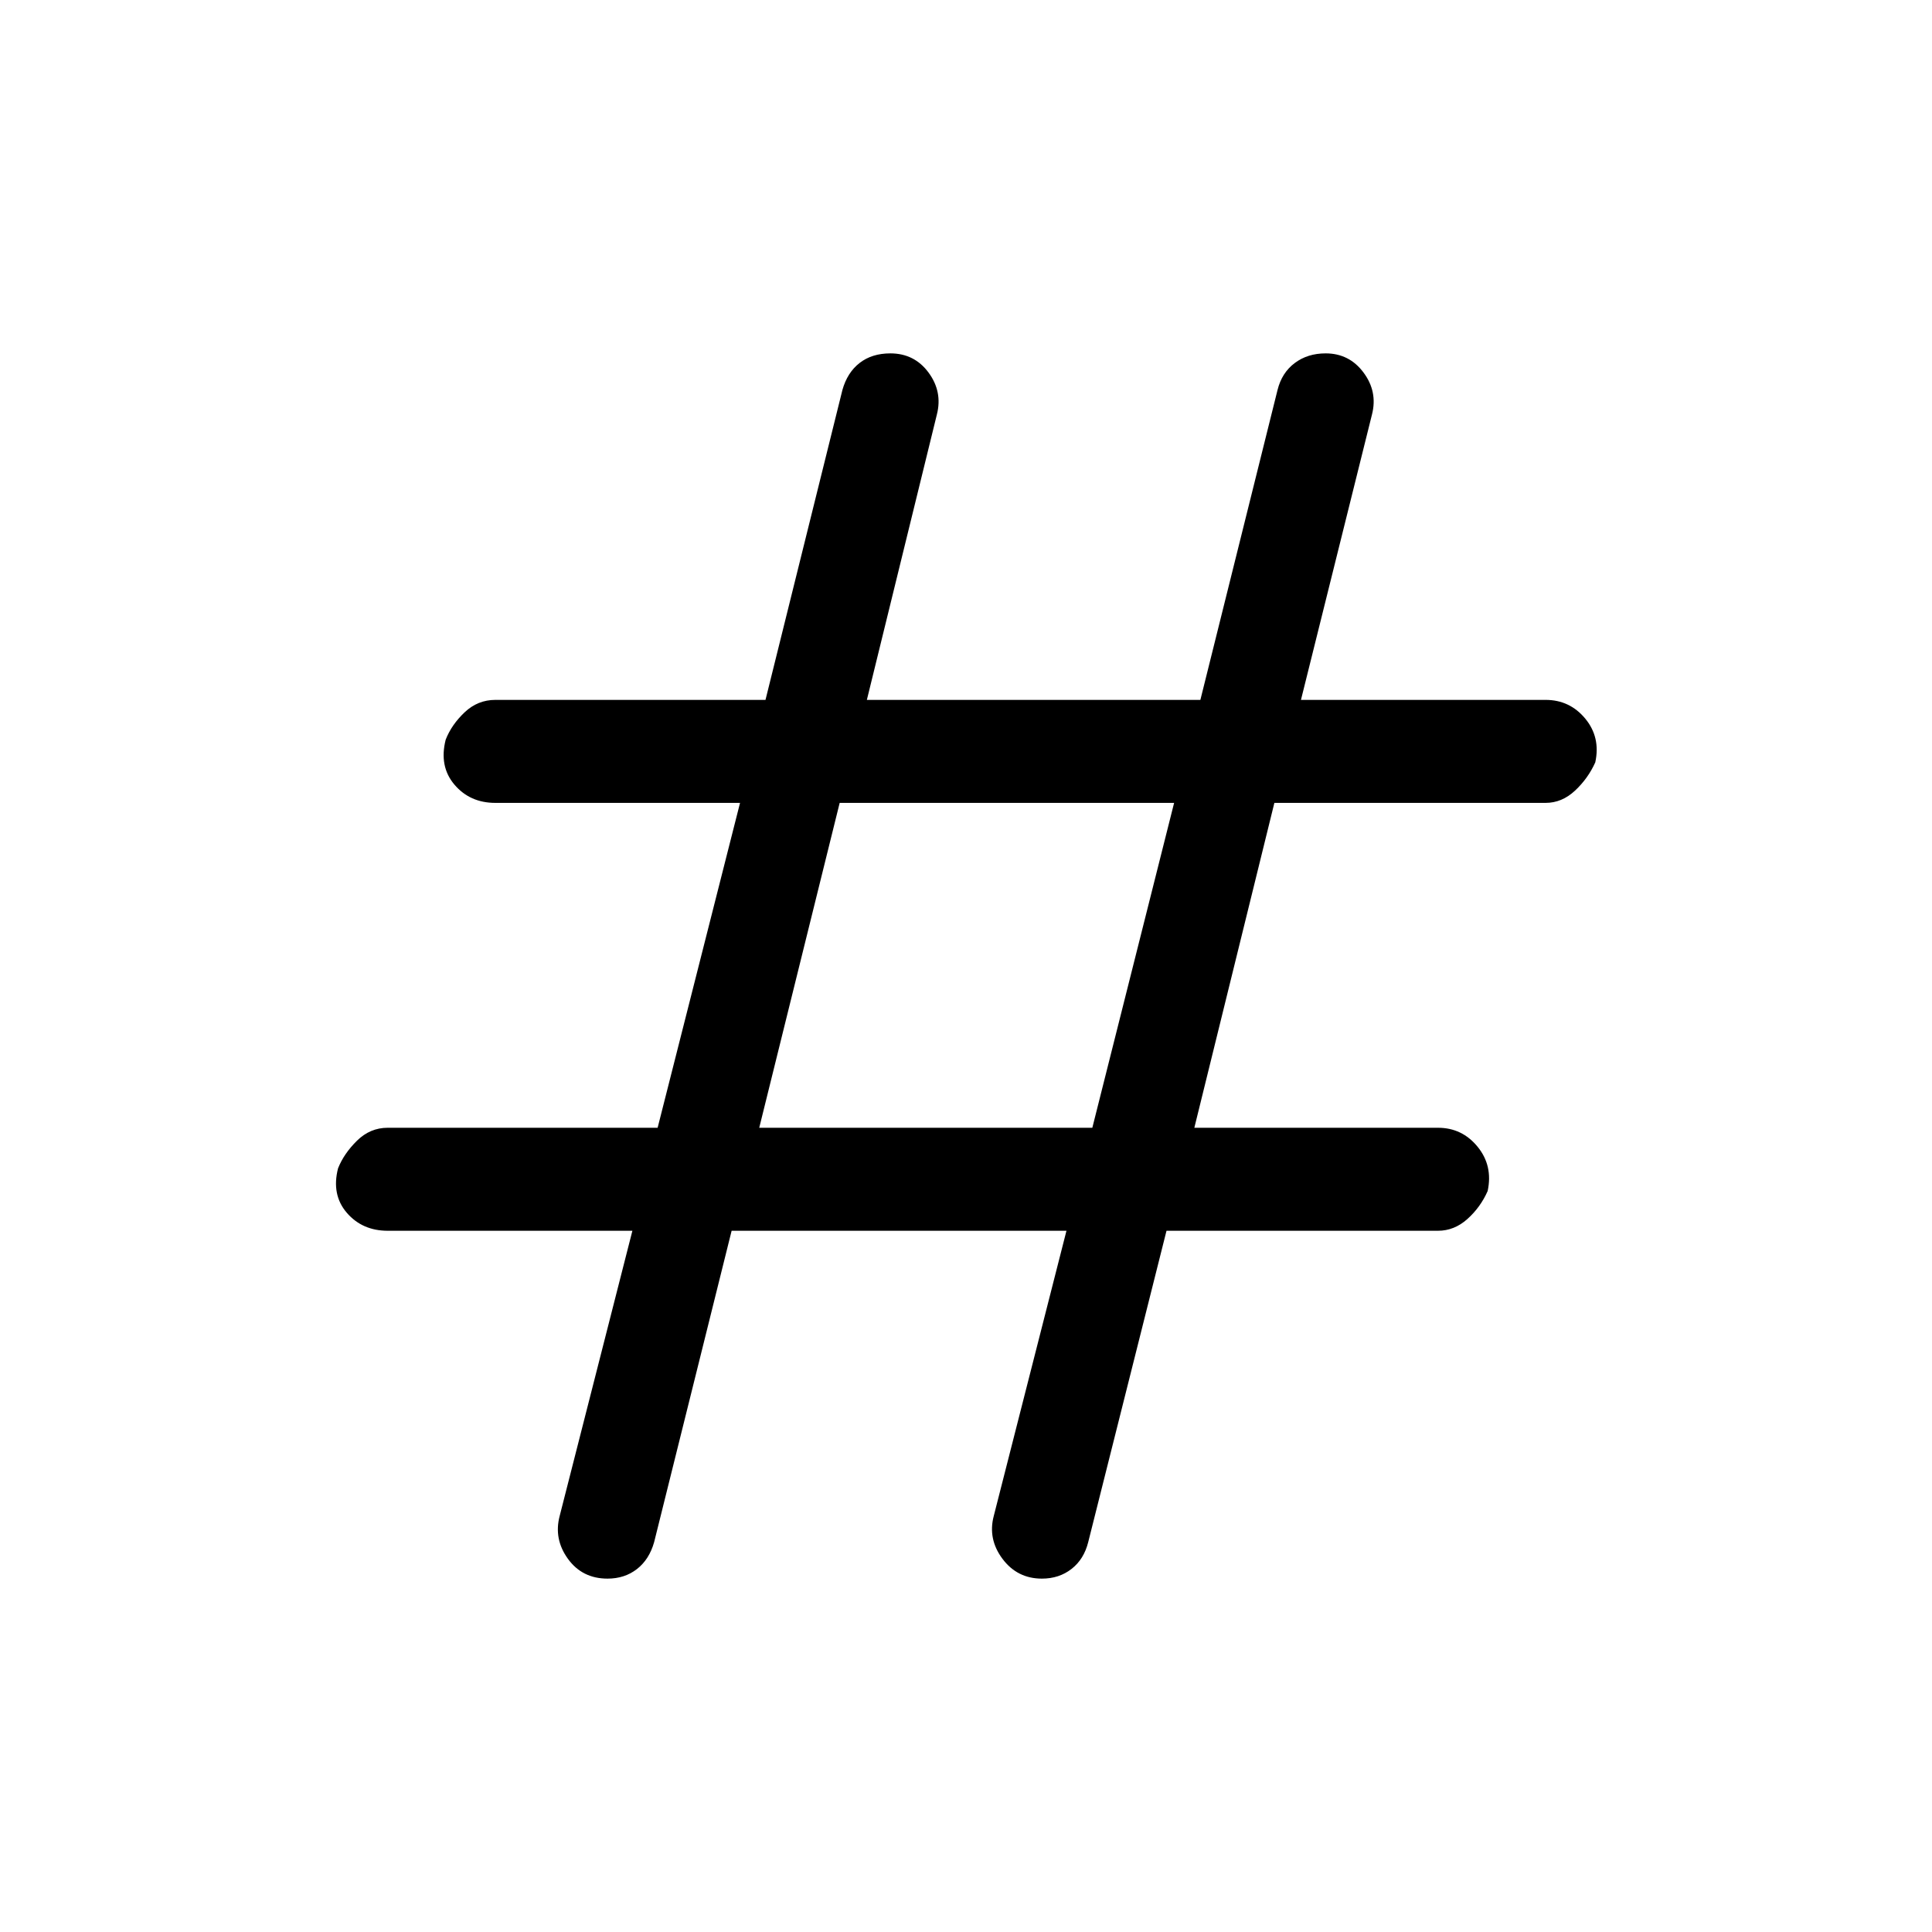 <svg xmlns="http://www.w3.org/2000/svg" height="40" viewBox="0 -960 960 960" width="40"><path d="m363.54-348.44-38.49 154.67q-2.43 8.66-8.55 13.42-6.12 4.76-14.61 4.76-12.58 0-19.7-9.85-7.11-9.84-4.09-21.3l36.13-141.7H192.67q-12.66 0-20.36-8.95-7.69-8.96-4.34-22.07 2.9-7.31 9.41-13.73 6.52-6.43 15.29-6.43h134.1l40.95-161.43H246.15q-12.66 0-20.35-9.08-7.7-9.08-4.34-22.34 2.9-7.43 9.41-13.59 6.51-6.17 15.28-6.17h134.22l38.22-154q2.43-8.66 8.55-13.42 6.13-4.76 15.28-4.76 11.91 0 18.95 9.51 7.04 9.52 4.17 20.82l-34.8 141.85h165.72l38.34-154q2.12-8.54 8.52-13.36 6.4-4.82 15.4-4.82 11.71 0 18.8 9.51 7.1 9.52 4.22 20.82l-35.3 141.85H768q11.99 0 19.69 9.29 7.69 9.29 5 21.73-3.56 7.98-10.07 14.07-6.52 6.09-14.62 6.09H633.23l-39.77 161.43h121.05q12 0 19.69 9.42 7.7 9.41 5.01 22.01-3.57 8.09-10.08 13.92t-14.62 5.83H579.63l-38.89 154.67q-2.12 8.54-8.3 13.36-6.17 4.82-14.72 4.82-12.25 0-19.6-9.85-7.35-9.84-4.32-21.3l36.12-141.7H363.54Zm13.72-51.18h165.51l40.64-161.43H417.23l-39.97 161.43Z"/></svg>